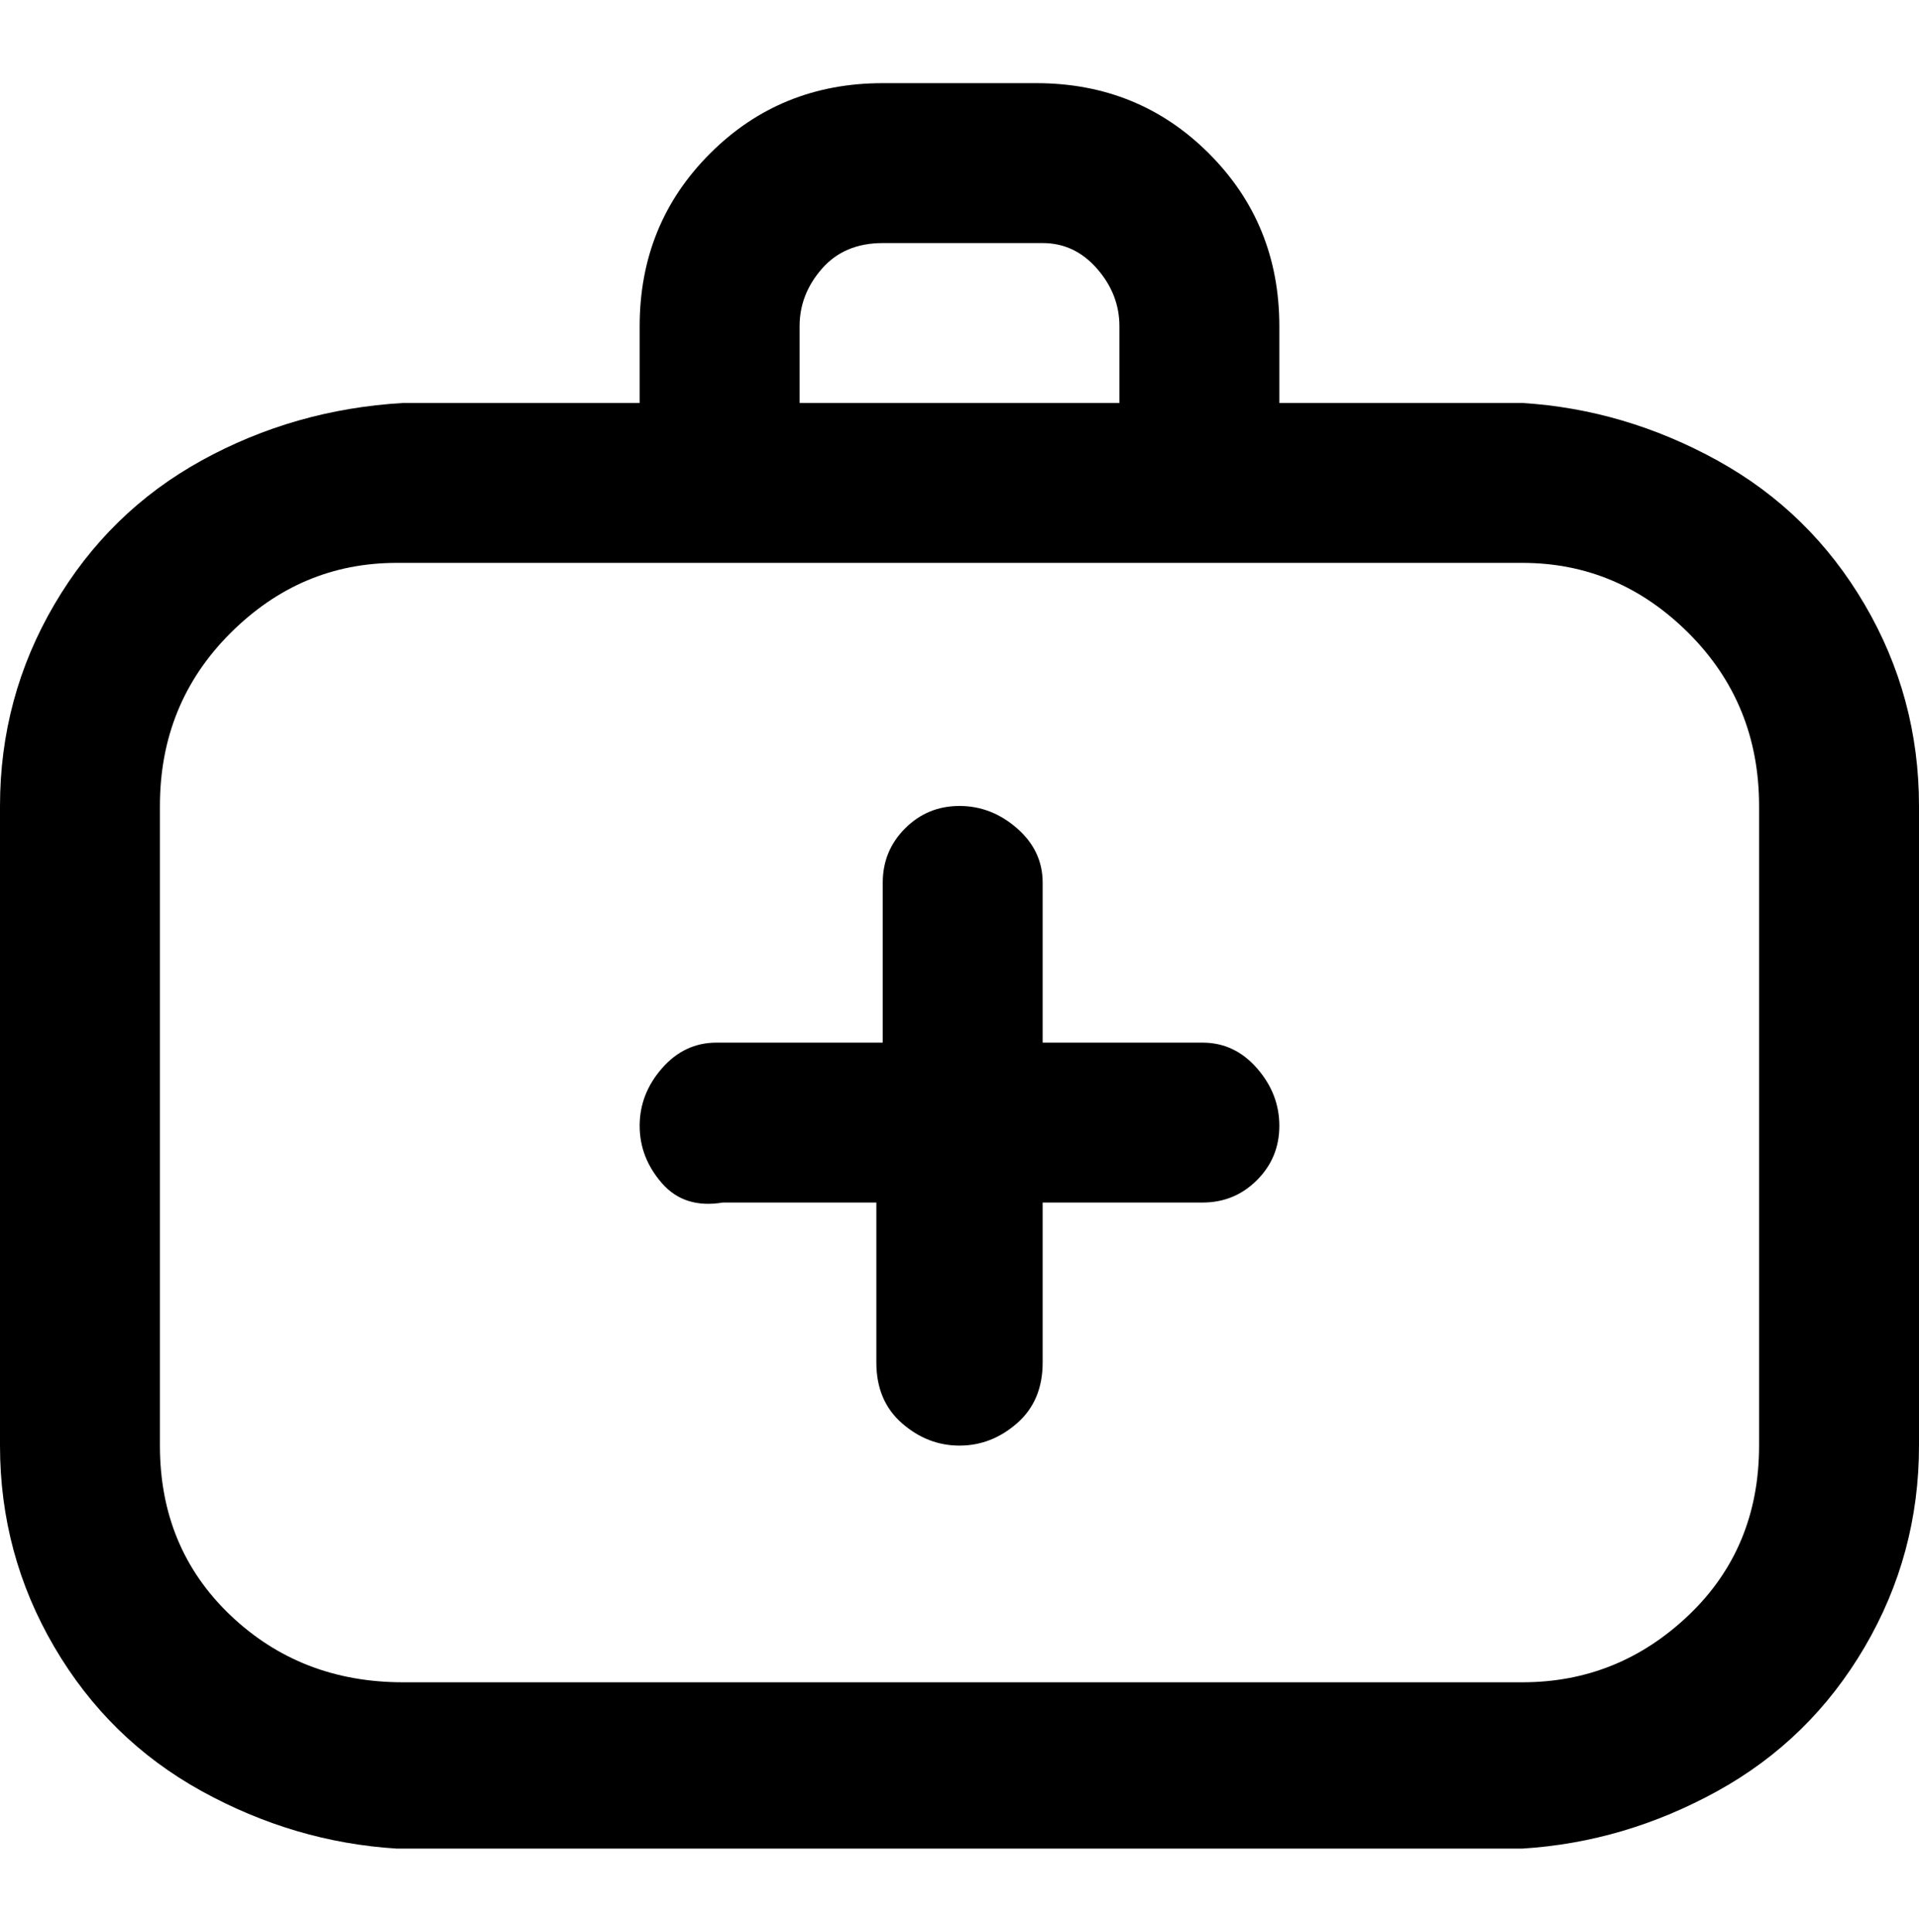 <svg viewBox="0 0 300 302.001" xmlns="http://www.w3.org/2000/svg"><path d="M238 63h-38V51q0-16-11-27t-27-11h-24q-16 0-27 11t-11 27v12H63q-17 1-31.5 9t-23 22.5Q0 109 0 126v100q0 17 8.5 31.5t23 22.5q14.5 8 30.5 9h176q16-1 30.5-9t23-22.5Q300 243 300 226V126q0-17-8.5-31.5t-23-22.5Q254 64 238 63zM125 51q0-5 3.5-9t9.5-4h25q5 0 8.5 4t3.5 9v12h-50V51zm150 175q0 16-11 26.5T238 263H63q-16 0-27-10.5T25 226V126q0-16 11-27t26-11h176q15 0 26 11t11 27v100zm-75-50q0 5-3.5 8.5T188 188h-25v25q0 6-4 9.5t-9 3.5q-5 0-9-3.5t-4-9.5v-25h-24q-6 1-9.5-3t-3.5-9q0-5 3.5-9t8.5-4h26v-25q0-5 3.5-8.5t8.5-3.5q5 0 9 3.5t4 8.5v25h25q5 0 8.5 4t3.5 9z"/></svg>